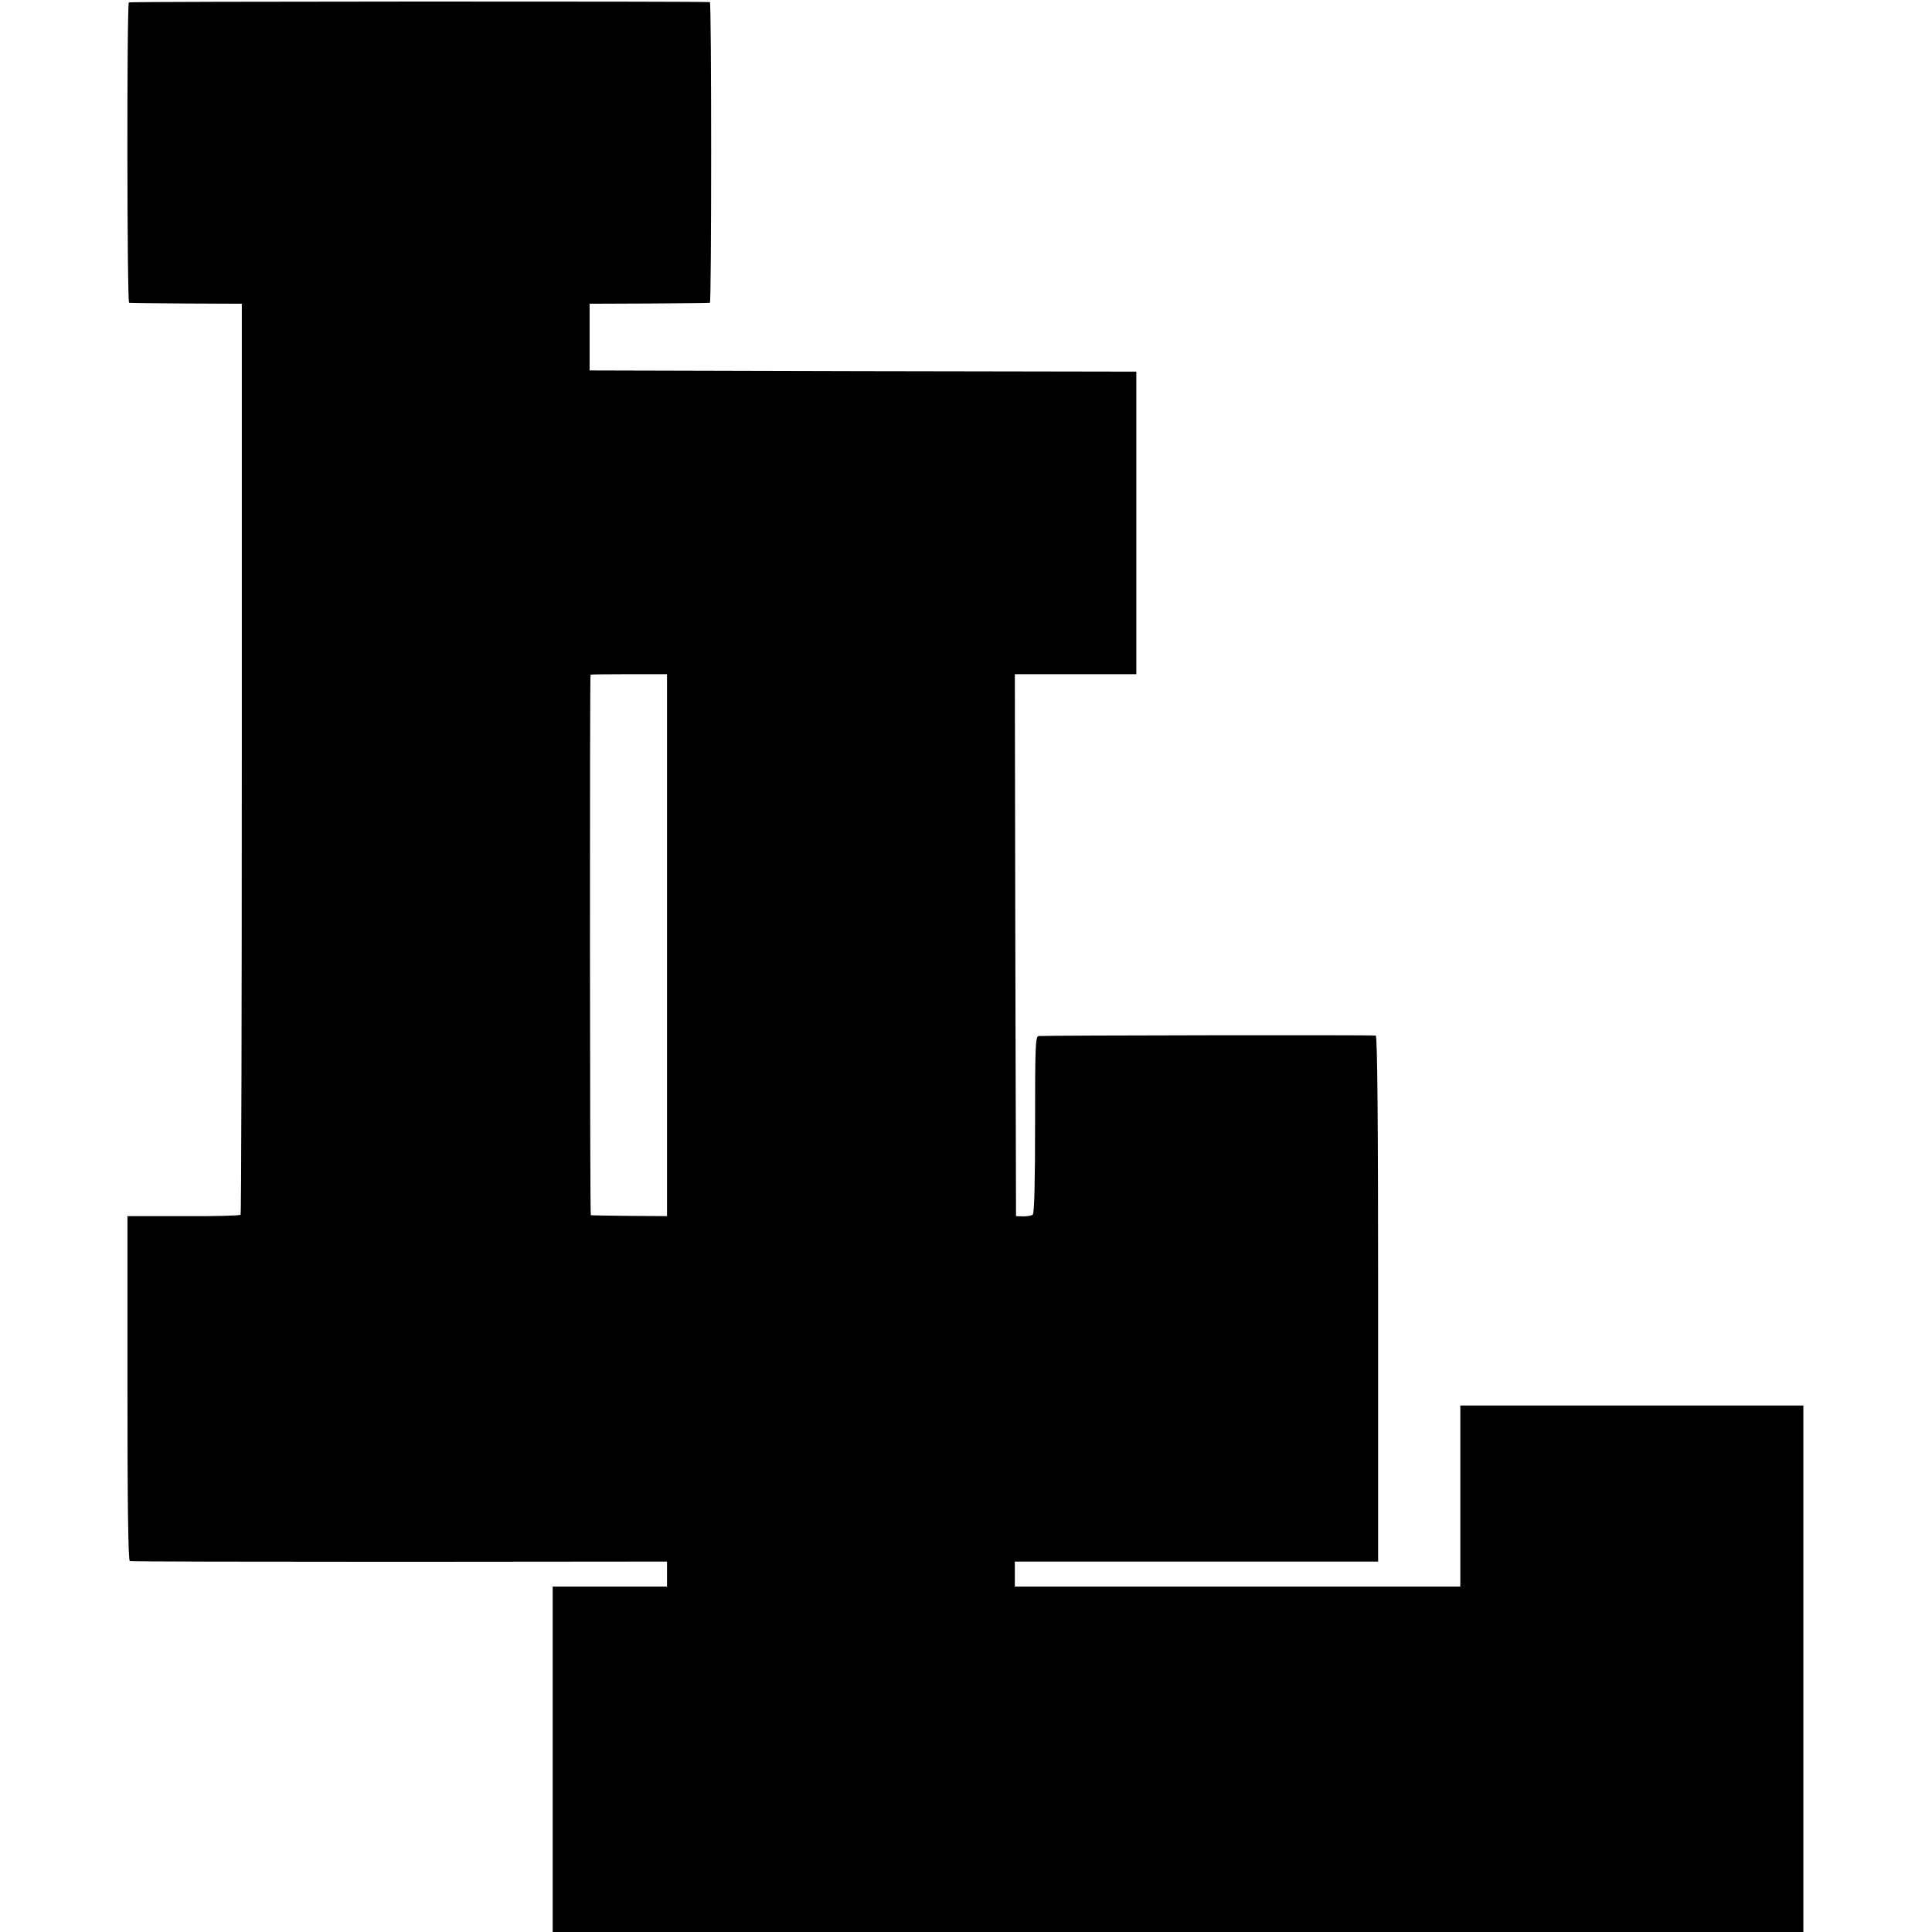 <?xml version="1.0" standalone="no"?>
<!DOCTYPE svg PUBLIC "-//W3C//DTD SVG 20010904//EN"
 "http://www.w3.org/TR/2001/REC-SVG-20010904/DTD/svg10.dtd">
<svg version="1.0" xmlns="http://www.w3.org/2000/svg"
 width="811pt" height="811pt" viewBox="0 0 811 811"
 preserveAspectRatio="xMidYMid meet">
<g transform="translate(0,811) scale(0.1,-0.1)"
fill="#000000" stroke="none">
<path d="M541 8100 c-9 -7 -8 -1260 1 -1261 5 -1 113 -2 240 -3 l233 -1 0
-1908 c0 -1050 -2 -1912 -5 -1916 -3 -4 -111 -7 -240 -6 l-235 0 0 -722 c0
-476 3 -724 10 -726 5 -2 515 -3 1133 -3 l1122 1 0 -52 0 -53 -240 0 -240 0 0
-725 0 -725 2625 0 2625 0 0 1105 0 1105 -720 0 -720 0 0 -380 0 -380 -935 0
-935 0 0 53 0 52 762 0 763 0 0 1102 c0 730 -3 1104 -10 1106 -9 3 -1380 1
-1415 -2 -14 -1 -15 -47 -15 -372 0 -241 -3 -373 -10 -378 -5 -4 -23 -7 -40
-7 l-30 1 -3 1138 -2 1137 255 0 255 0 0 635 0 635 -1147 2 -1148 3 0 140 0
140 250 1 c138 1 252 2 255 3 7 1 7 1261 0 1262 -17 4 -2433 3 -2439 -1z
m2259 -3958 l0 -1137 -157 1 c-87 1 -160 2 -163 3 -4 1 -5 2260 -1 2269 0 1
73 2 161 2 l160 0 0 -1138z"/>
</g>
</svg>
